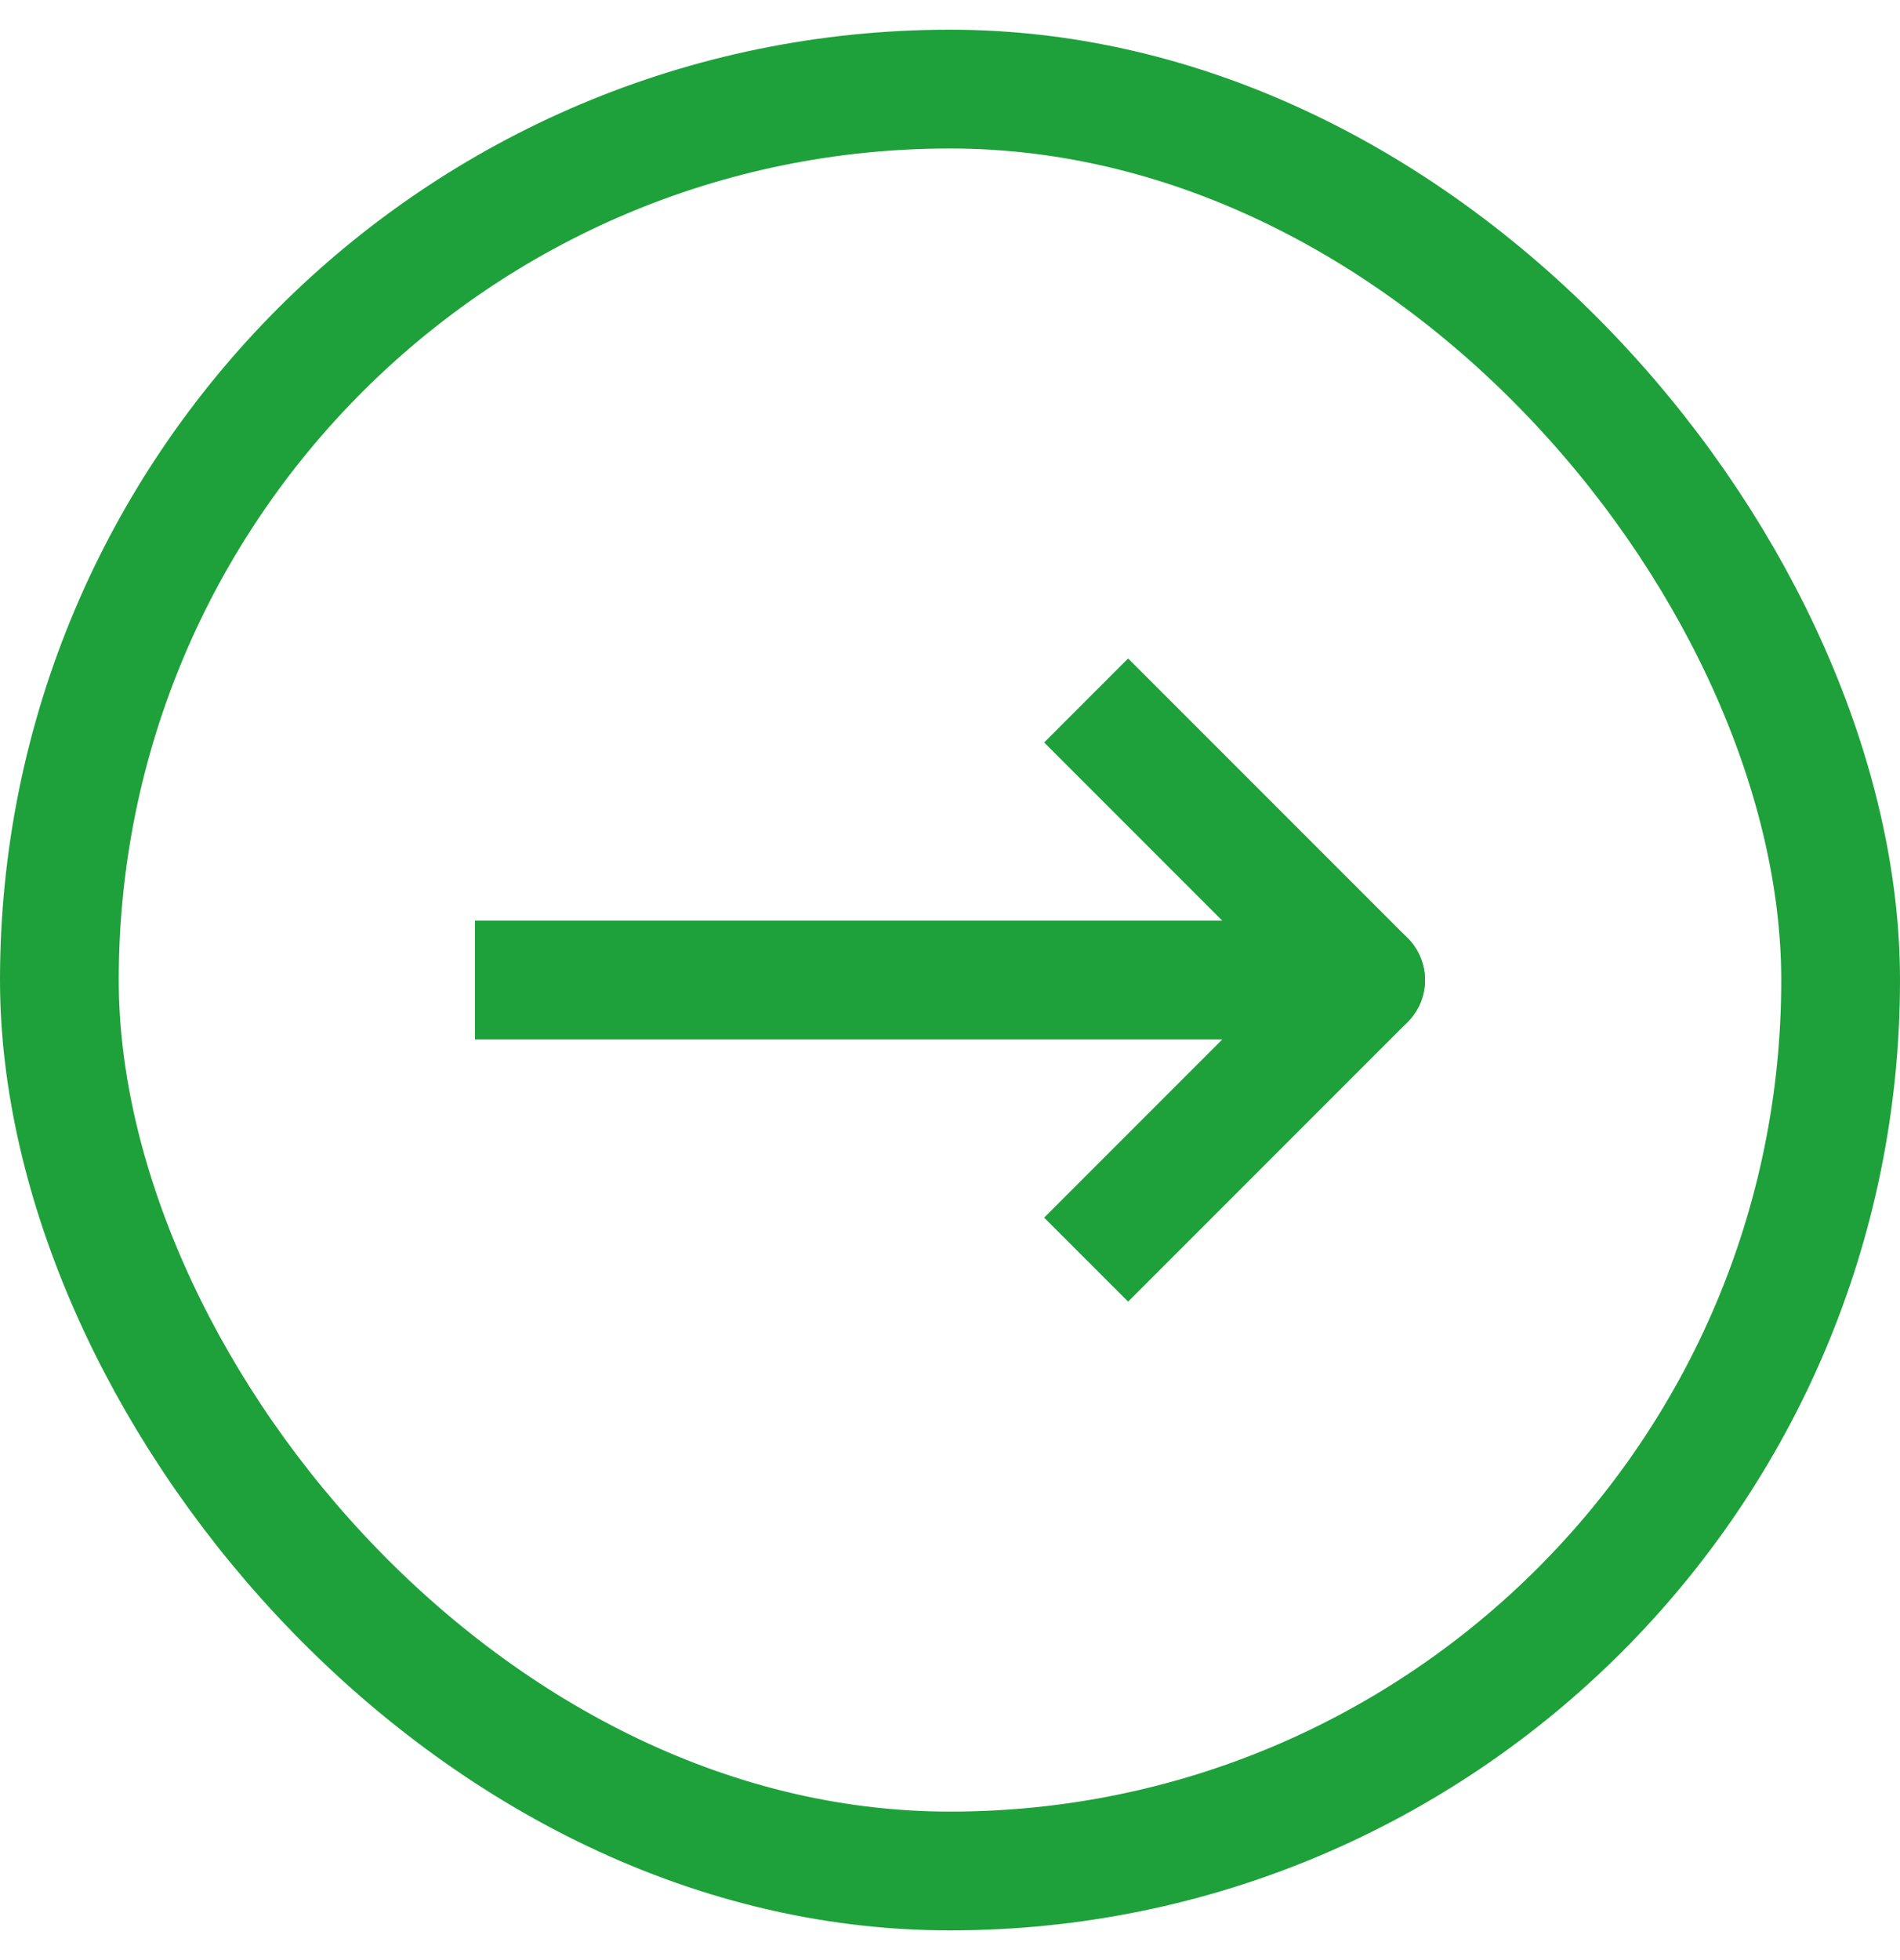 <svg width="32" height="33" viewBox="0 0 32 33" fill="none" xmlns="http://www.w3.org/2000/svg">
<rect x="1" y="1.5" width="30" height="30" rx="15" stroke="#1EA13B" stroke-width="2"/>
<path d="M9 15.5H8V17.5H9V15.5ZM23 17.5C23.552 17.5 24 17.052 24 16.5C24 15.948 23.552 15.5 23 15.5V17.5ZM9 17.5H23V15.5H9V17.5Z" fill="#1EA13B"/>
<path d="M19 12.5L23 16.5L19 20.5" stroke="#1EA13B" stroke-width="2" stroke-linecap="square" stroke-linejoin="round"/>
</svg>
